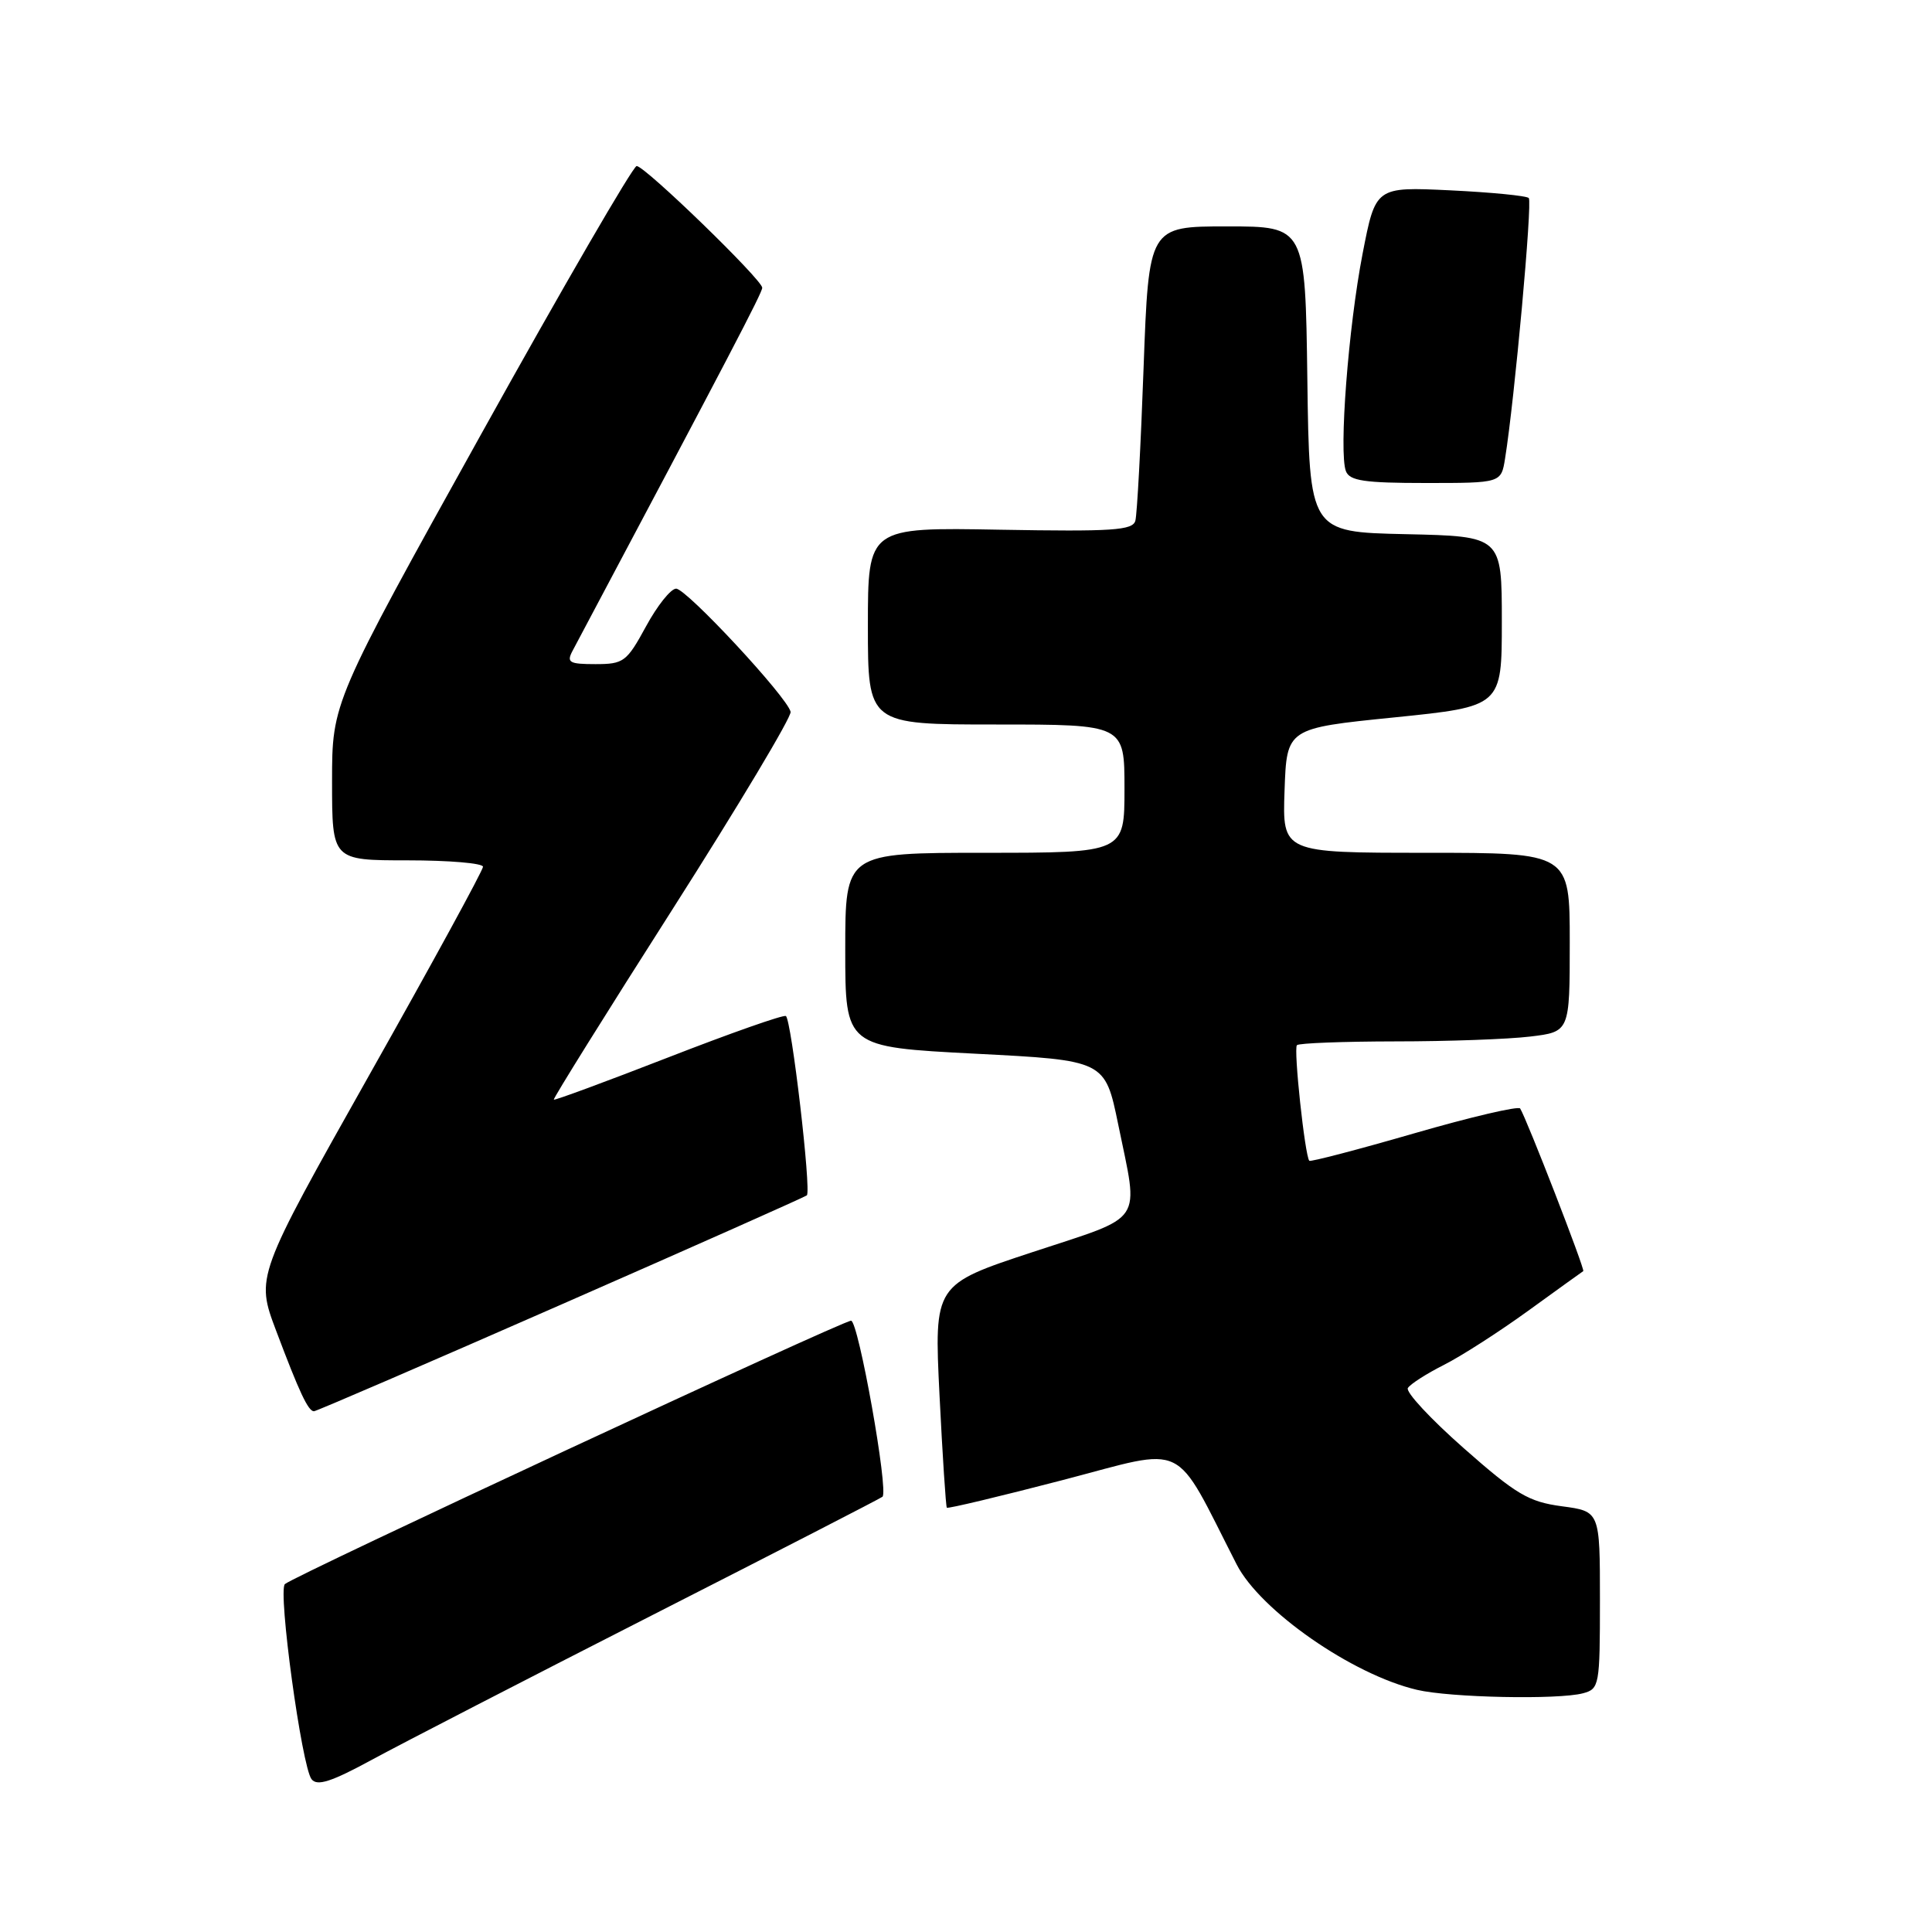 <?xml version="1.0" encoding="UTF-8" standalone="no"?>
<!DOCTYPE svg PUBLIC "-//W3C//DTD SVG 1.1//EN" "http://www.w3.org/Graphics/SVG/1.1/DTD/svg11.dtd" >
<svg xmlns="http://www.w3.org/2000/svg" xmlns:xlink="http://www.w3.org/1999/xlink" version="1.1" viewBox="0 0 256 256">
 <g >
 <path fill="currentColor"
d=" M 86.50 213.98 C 103.00 205.58 116.69 198.54 116.93 198.33 C 117.78 197.62 113.74 175.00 112.77 175.00 C 111.62 175.00 38.88 208.84 37.75 209.90 C 36.80 210.79 39.98 234.07 41.28 235.75 C 42.02 236.71 43.89 236.11 49.37 233.13 C 53.29 231.00 70.00 222.39 86.50 213.98 Z  M 209.75 224.37 C 211.92 223.79 212.00 223.36 212.00 212.01 C 212.00 200.26 212.00 200.26 206.96 199.59 C 202.56 199.00 200.92 198.04 193.95 191.89 C 189.56 188.02 186.23 184.44 186.55 183.92 C 186.87 183.40 189.02 182.02 191.32 180.86 C 193.62 179.70 198.65 176.47 202.50 173.68 C 206.35 170.89 209.63 168.53 209.79 168.43 C 210.06 168.26 202.33 148.34 201.43 146.88 C 201.21 146.53 194.89 148.00 187.40 150.17 C 179.91 152.34 173.65 153.97 173.49 153.81 C 172.91 153.18 171.38 138.95 171.85 138.49 C 172.11 138.22 178.00 138.00 184.92 137.99 C 191.84 137.99 199.86 137.70 202.75 137.35 C 208.00 136.72 208.00 136.72 208.00 124.86 C 208.00 113.00 208.00 113.00 188.96 113.00 C 169.92 113.00 169.92 113.00 170.21 104.75 C 170.50 96.50 170.50 96.50 184.75 95.06 C 199.00 93.61 199.00 93.61 199.00 82.34 C 199.00 71.06 199.00 71.06 186.25 70.78 C 173.50 70.50 173.50 70.50 173.23 50.25 C 172.96 30.00 172.96 30.00 162.59 30.00 C 152.22 30.00 152.22 30.00 151.53 48.75 C 151.16 59.06 150.67 68.17 150.44 69.00 C 150.09 70.28 147.41 70.45 132.51 70.19 C 115.00 69.87 115.00 69.87 115.00 82.94 C 115.00 96.00 115.00 96.00 132.00 96.00 C 149.00 96.00 149.00 96.00 149.00 104.50 C 149.00 113.00 149.00 113.00 130.50 113.00 C 112.00 113.00 112.00 113.00 112.00 125.87 C 112.00 138.73 112.00 138.73 129.21 139.62 C 146.42 140.50 146.42 140.50 148.17 149.00 C 150.90 162.36 151.85 160.95 136.88 165.89 C 123.77 170.21 123.77 170.21 124.49 184.86 C 124.89 192.91 125.33 199.62 125.46 199.78 C 125.60 199.93 132.54 198.27 140.88 196.10 C 157.59 191.74 155.35 190.64 163.86 207.29 C 166.99 213.41 179.19 221.90 187.75 223.91 C 192.13 224.95 206.48 225.24 209.75 224.37 Z  M 74.32 172.88 C 92.02 165.12 106.69 158.59 106.91 158.39 C 107.53 157.82 104.86 135.02 104.13 134.63 C 103.78 134.44 96.77 136.91 88.55 140.11 C 80.32 143.31 73.50 145.83 73.38 145.71 C 73.26 145.59 80.33 134.25 89.10 120.50 C 97.86 106.75 104.91 94.97 104.76 94.32 C 104.33 92.38 90.96 78.00 89.59 78.00 C 88.89 78.00 87.09 80.25 85.60 83.00 C 83.04 87.70 82.64 88.00 78.90 88.00 C 75.43 88.00 75.05 87.78 75.86 86.25 C 96.66 47.09 101.00 38.79 101.00 38.13 C 101.00 37.07 85.46 22.00 84.36 22.00 C 83.89 22.00 74.61 37.99 63.75 57.54 C 44.00 93.08 44.00 93.08 44.00 103.54 C 44.00 114.00 44.00 114.00 54.00 114.00 C 59.50 114.00 64.00 114.38 64.00 114.85 C 64.00 115.32 57.23 127.73 48.94 142.43 C 33.89 169.17 33.89 169.17 36.59 176.33 C 39.66 184.48 40.84 187.00 41.60 187.00 C 41.90 187.00 56.62 180.65 74.32 172.88 Z  M 199.43 60.75 C 200.68 53.00 203.07 26.74 202.57 26.24 C 202.28 25.94 197.58 25.48 192.15 25.22 C 182.27 24.75 182.27 24.75 180.55 33.62 C 178.66 43.37 177.39 59.96 178.34 62.43 C 178.83 63.71 180.78 64.00 188.92 64.00 C 198.91 64.00 198.91 64.00 199.43 60.75 Z "/>
</g>
</svg>